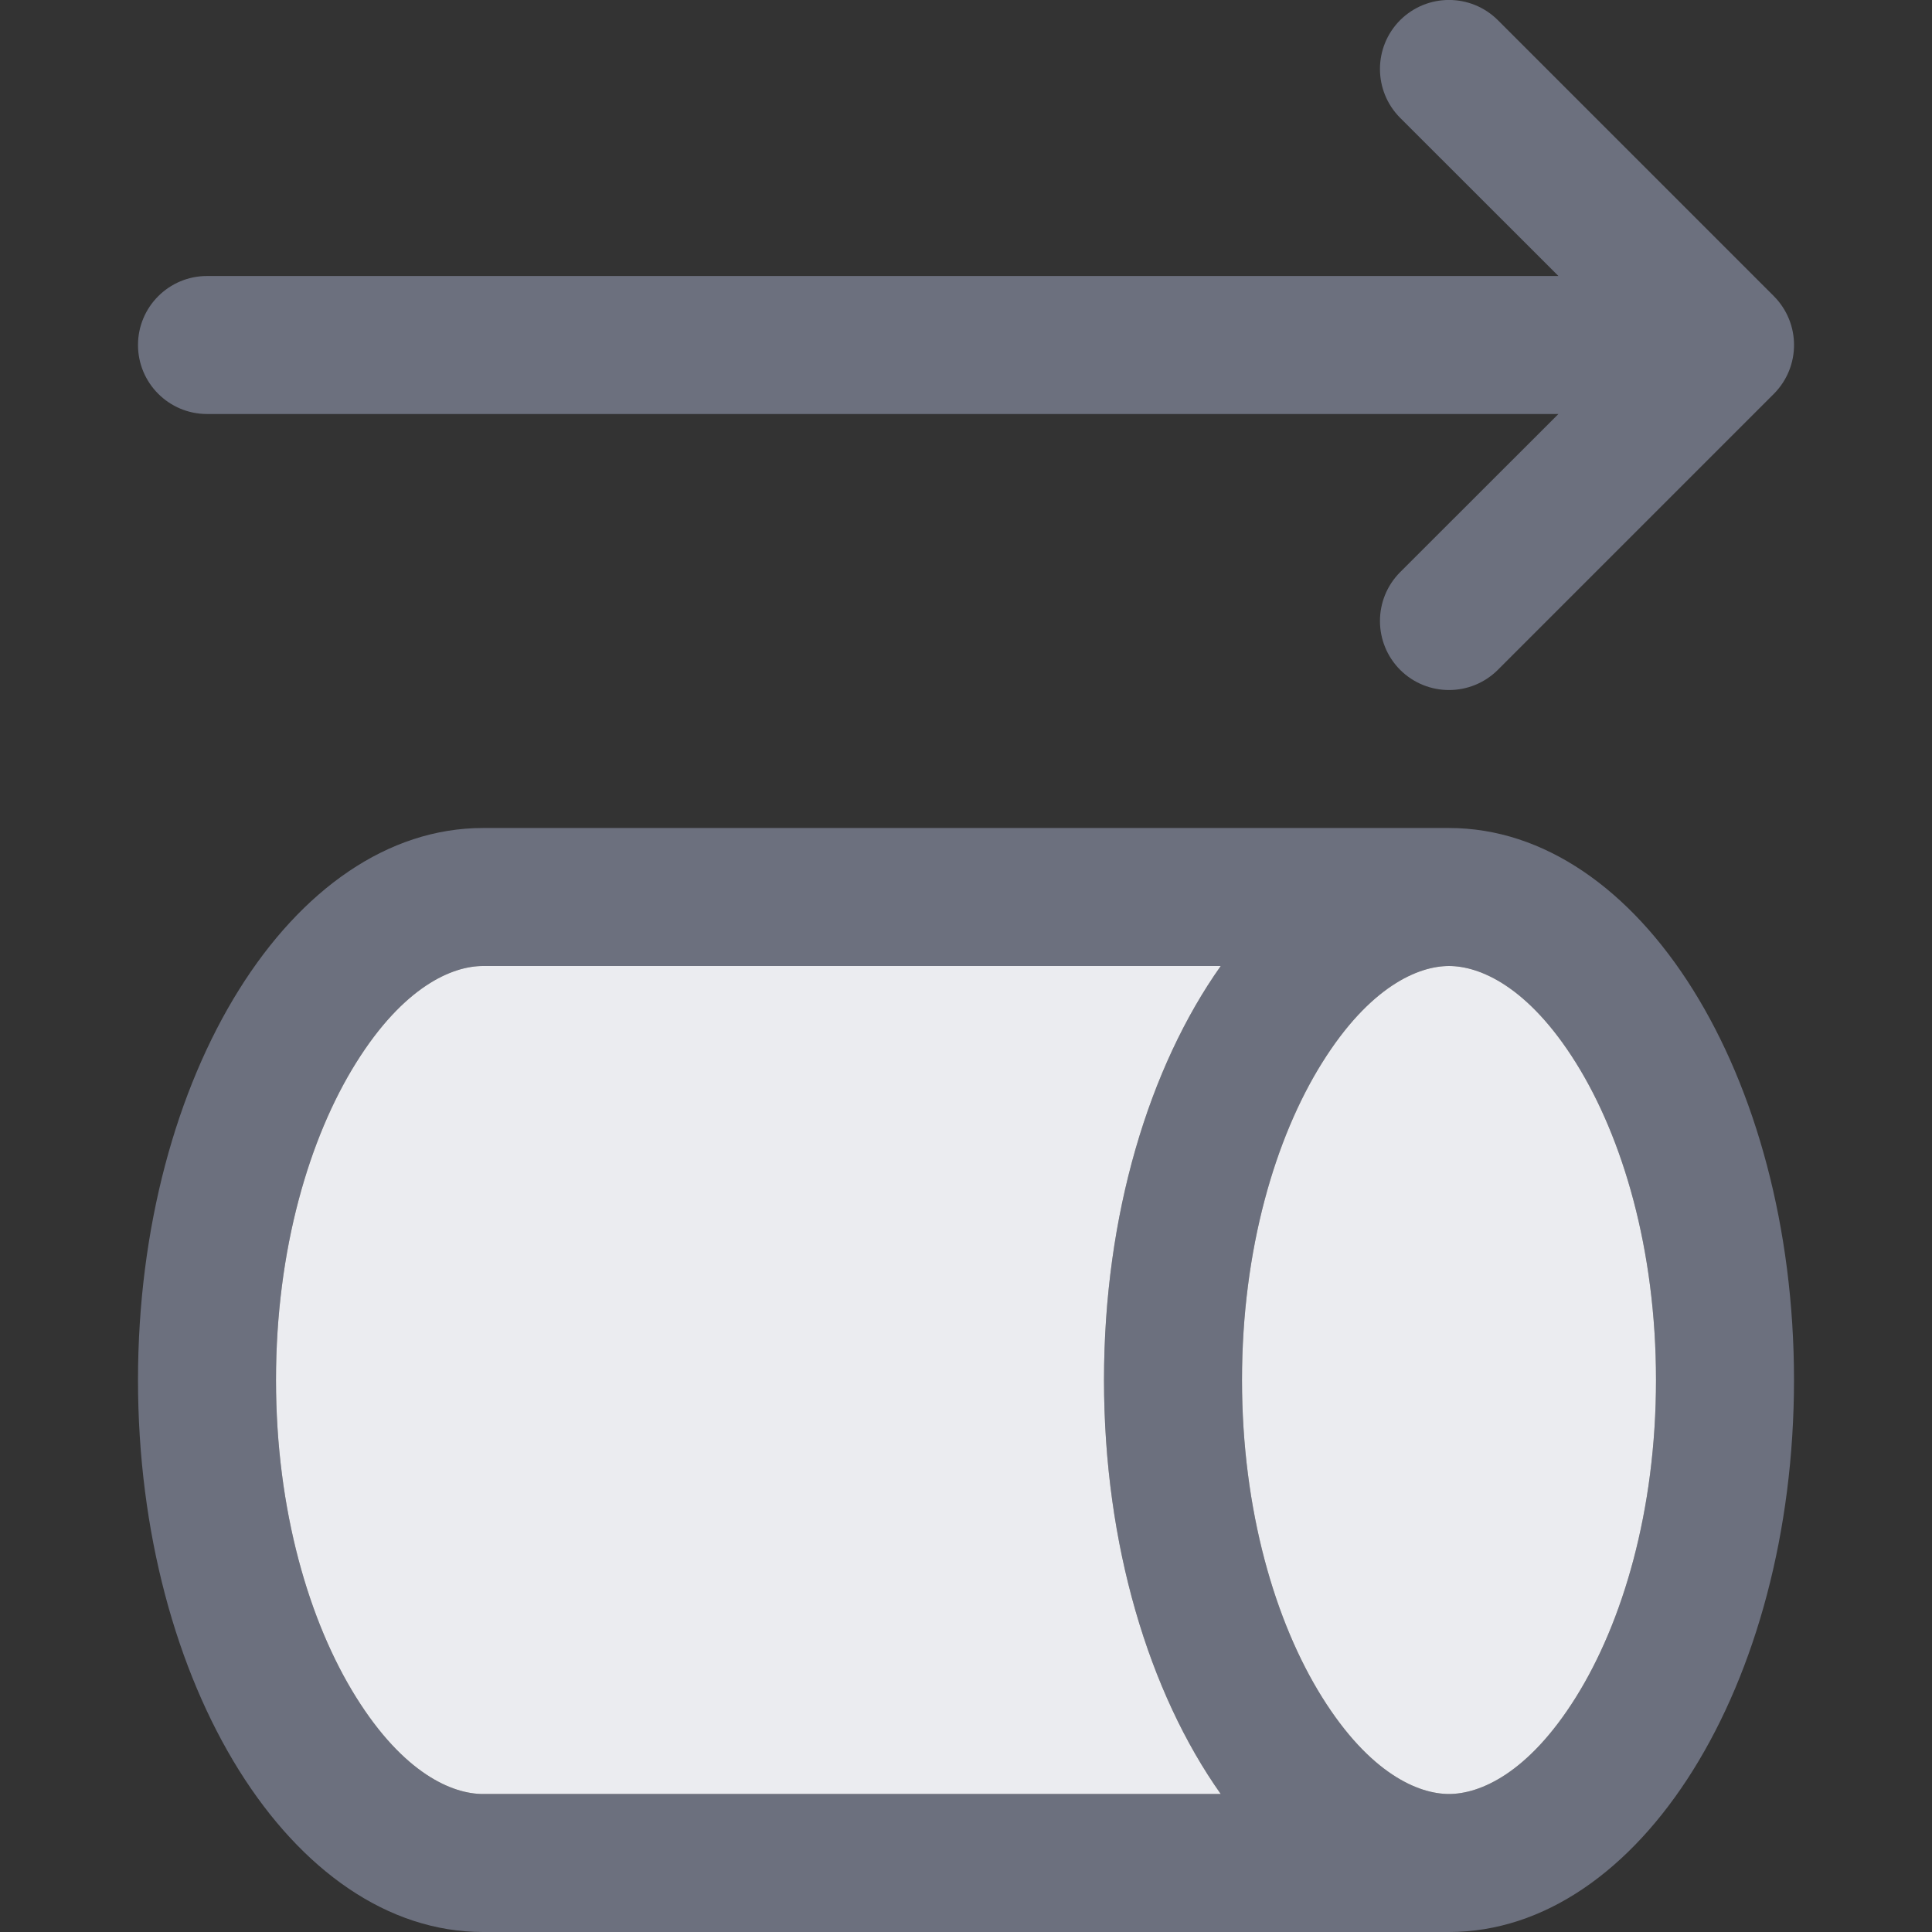<svg width="14" height="14" viewBox="0 0 14 14" fill="none" xmlns="http://www.w3.org/2000/svg">
<rect x="0" y="0" width="14" height="14" fill="#333333" stroke="none"/>
<path d="M10.854 0.146C10.658 -0.049 10.342 -0.049 10.146 0.146C9.951 0.342 9.951 0.658 10.146 0.854L11.293 2H1.5C1.224 2 1 2.224 1 2.5C1 2.776 1.224 3 1.5 3H11.293L10.146 4.146C9.951 4.342 9.951 4.658 10.146 4.854C10.342 5.049 10.658 5.049 10.854 4.854L12.854 2.854C13.049 2.658 13.049 2.342 12.854 2.146L10.854 0.146Z" fill="#6C707E"/>
<path fill-rule="evenodd" clip-rule="evenodd" d="M3.5 14C2.119 14 1 12.209 1 10C1 7.791 2.119 6 3.5 6H10.5C11.881 6 13 7.791 13 10C13 12.209 11.881 14 10.5 14H3.5ZM2.58 7.702C2.927 7.146 3.279 7 3.5 7H8.846C8.327 7.733 8 8.805 8 10C8 11.195 8.327 12.267 8.846 13H3.5C3.279 13 2.927 12.854 2.58 12.298C2.242 11.757 2 10.947 2 10C2 9.053 2.242 8.243 2.58 7.702ZM10.5 13C10.721 13 11.073 12.854 11.42 12.298C11.758 11.757 12 10.947 12 10C12 9.053 11.758 8.243 11.42 7.702C11.073 7.146 10.721 7 10.5 7C10.279 7 9.927 7.146 9.58 7.702C9.242 8.243 9 9.053 9 10C9 10.947 9.242 11.757 9.58 12.298C9.927 12.854 10.279 13 10.5 13Z" fill="#6C707E"/>
<path d="M3.5 7C3.279 7 2.927 7.146 2.58 7.702C2.242 8.243 2 9.053 2 10C2 10.947 2.242 11.757 2.58 12.298C2.927 12.854 3.279 13 3.5 13H8.846C8.327 12.267 8 11.195 8 10C8 8.805 8.327 7.733 8.846 7H3.5Z" fill="#EBECF0"/>
<path d="M11.42 12.298C11.073 12.854 10.721 13 10.5 13C10.279 13 9.927 12.854 9.58 12.298C9.242 11.757 9 10.947 9 10C9 9.053 9.242 8.243 9.58 7.702C9.927 7.146 10.279 7 10.5 7C10.721 7 11.073 7.146 11.42 7.702C11.758 8.243 12 9.053 12 10C12 10.947 11.758 11.757 11.42 12.298Z" fill="#EBECF0"/>
</svg>
